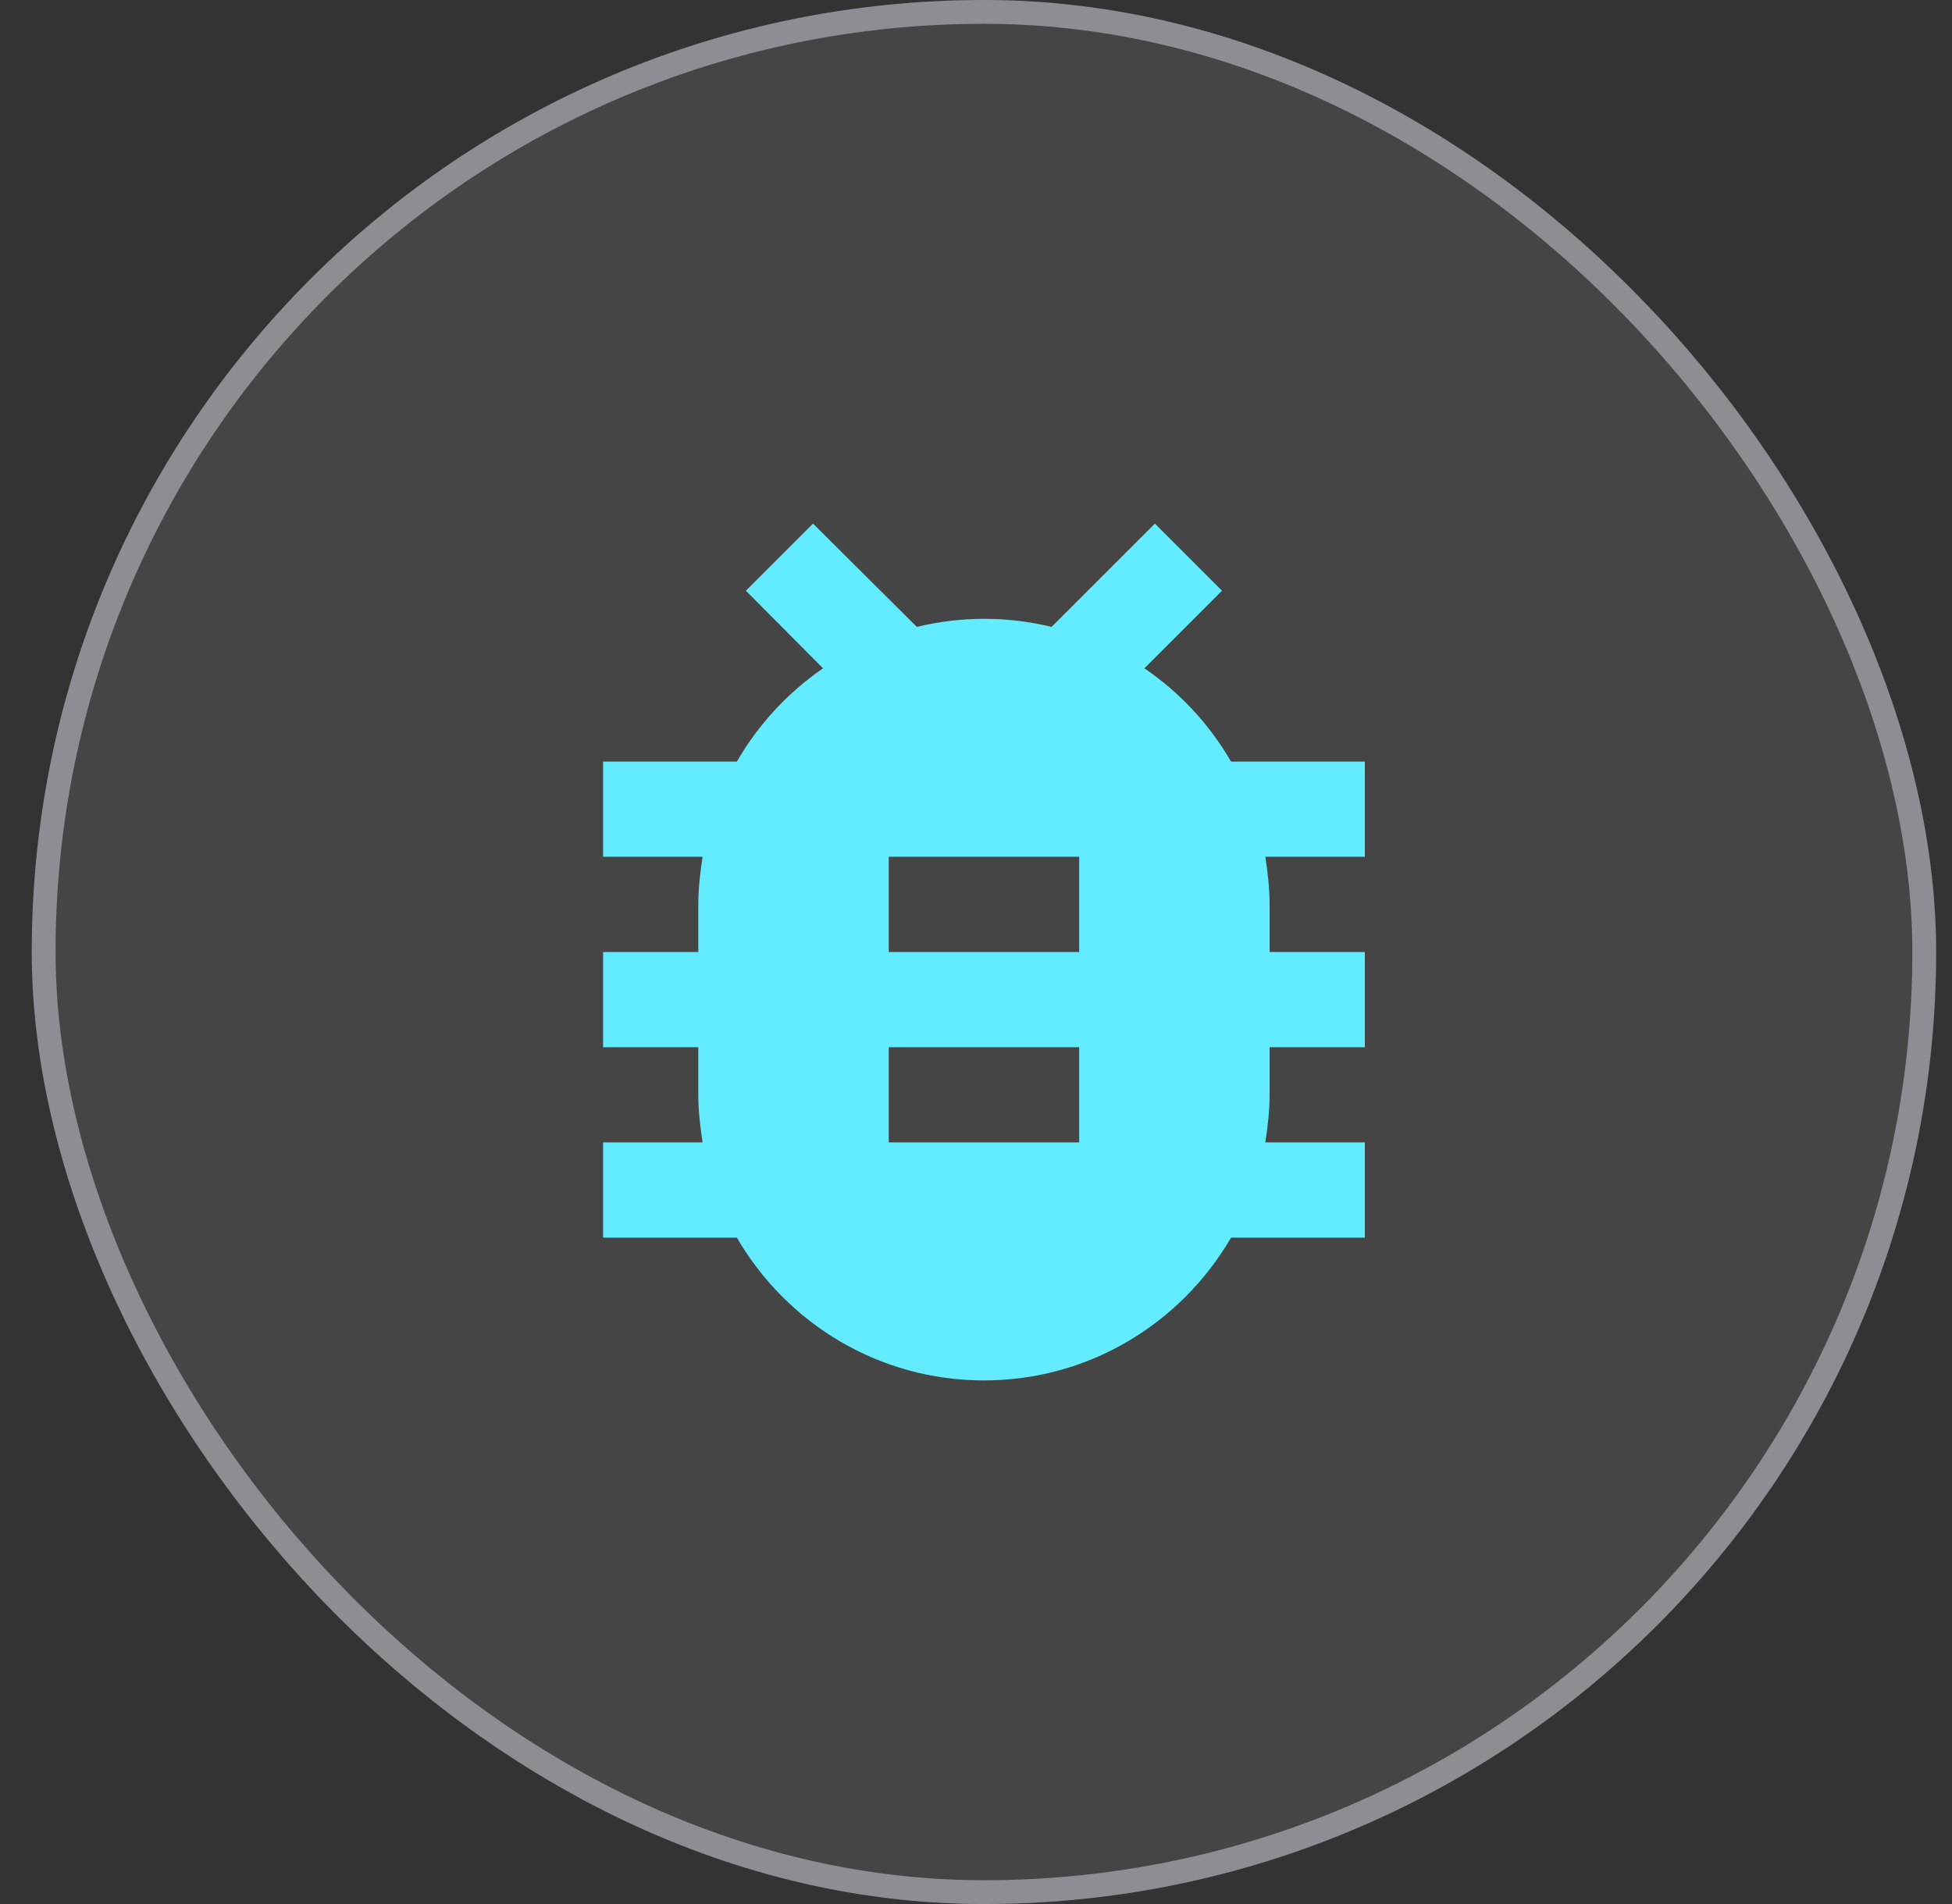 <svg width="41" height="40" viewBox="0 0 41 40" fill="none" xmlns="http://www.w3.org/2000/svg">
<rect x="0" y="0" width="41" height="40" fill="#333333" stroke="none"/>
<rect x="0.667" width="40" height="40" rx="20" fill="#ECEEF2" fill-opacity="0.1"/>
<rect x="0.917" y="0.25" width="39.5" height="39.5" rx="19.75" stroke="#D5D9E2" stroke-opacity="0.5" stroke-width="0.5"/>
<path d="M22.667 20H18.667V18H22.667M22.667 24H18.667V22H22.667M28.667 16H25.857C25.405 15.218 24.783 14.548 24.037 14.04L25.667 12.41L24.257 11L22.087 13.17C21.157 12.944 20.186 12.944 19.257 13.17L17.077 11L15.667 12.41L17.287 14.04C16.547 14.55 15.927 15.22 15.477 16H12.667V18H14.757C14.707 18.33 14.667 18.66 14.667 19V20H12.667V22H14.667V23C14.667 23.34 14.707 23.67 14.757 24H12.667V26H15.477C16.517 27.79 18.447 29 20.667 29C22.887 29 24.817 27.79 25.857 26H28.667V24H26.577C26.627 23.67 26.667 23.34 26.667 23V22H28.667V20H26.667V19C26.667 18.66 26.627 18.33 26.577 18H28.667V16Z" fill="#63ECFF"/>
</svg>
